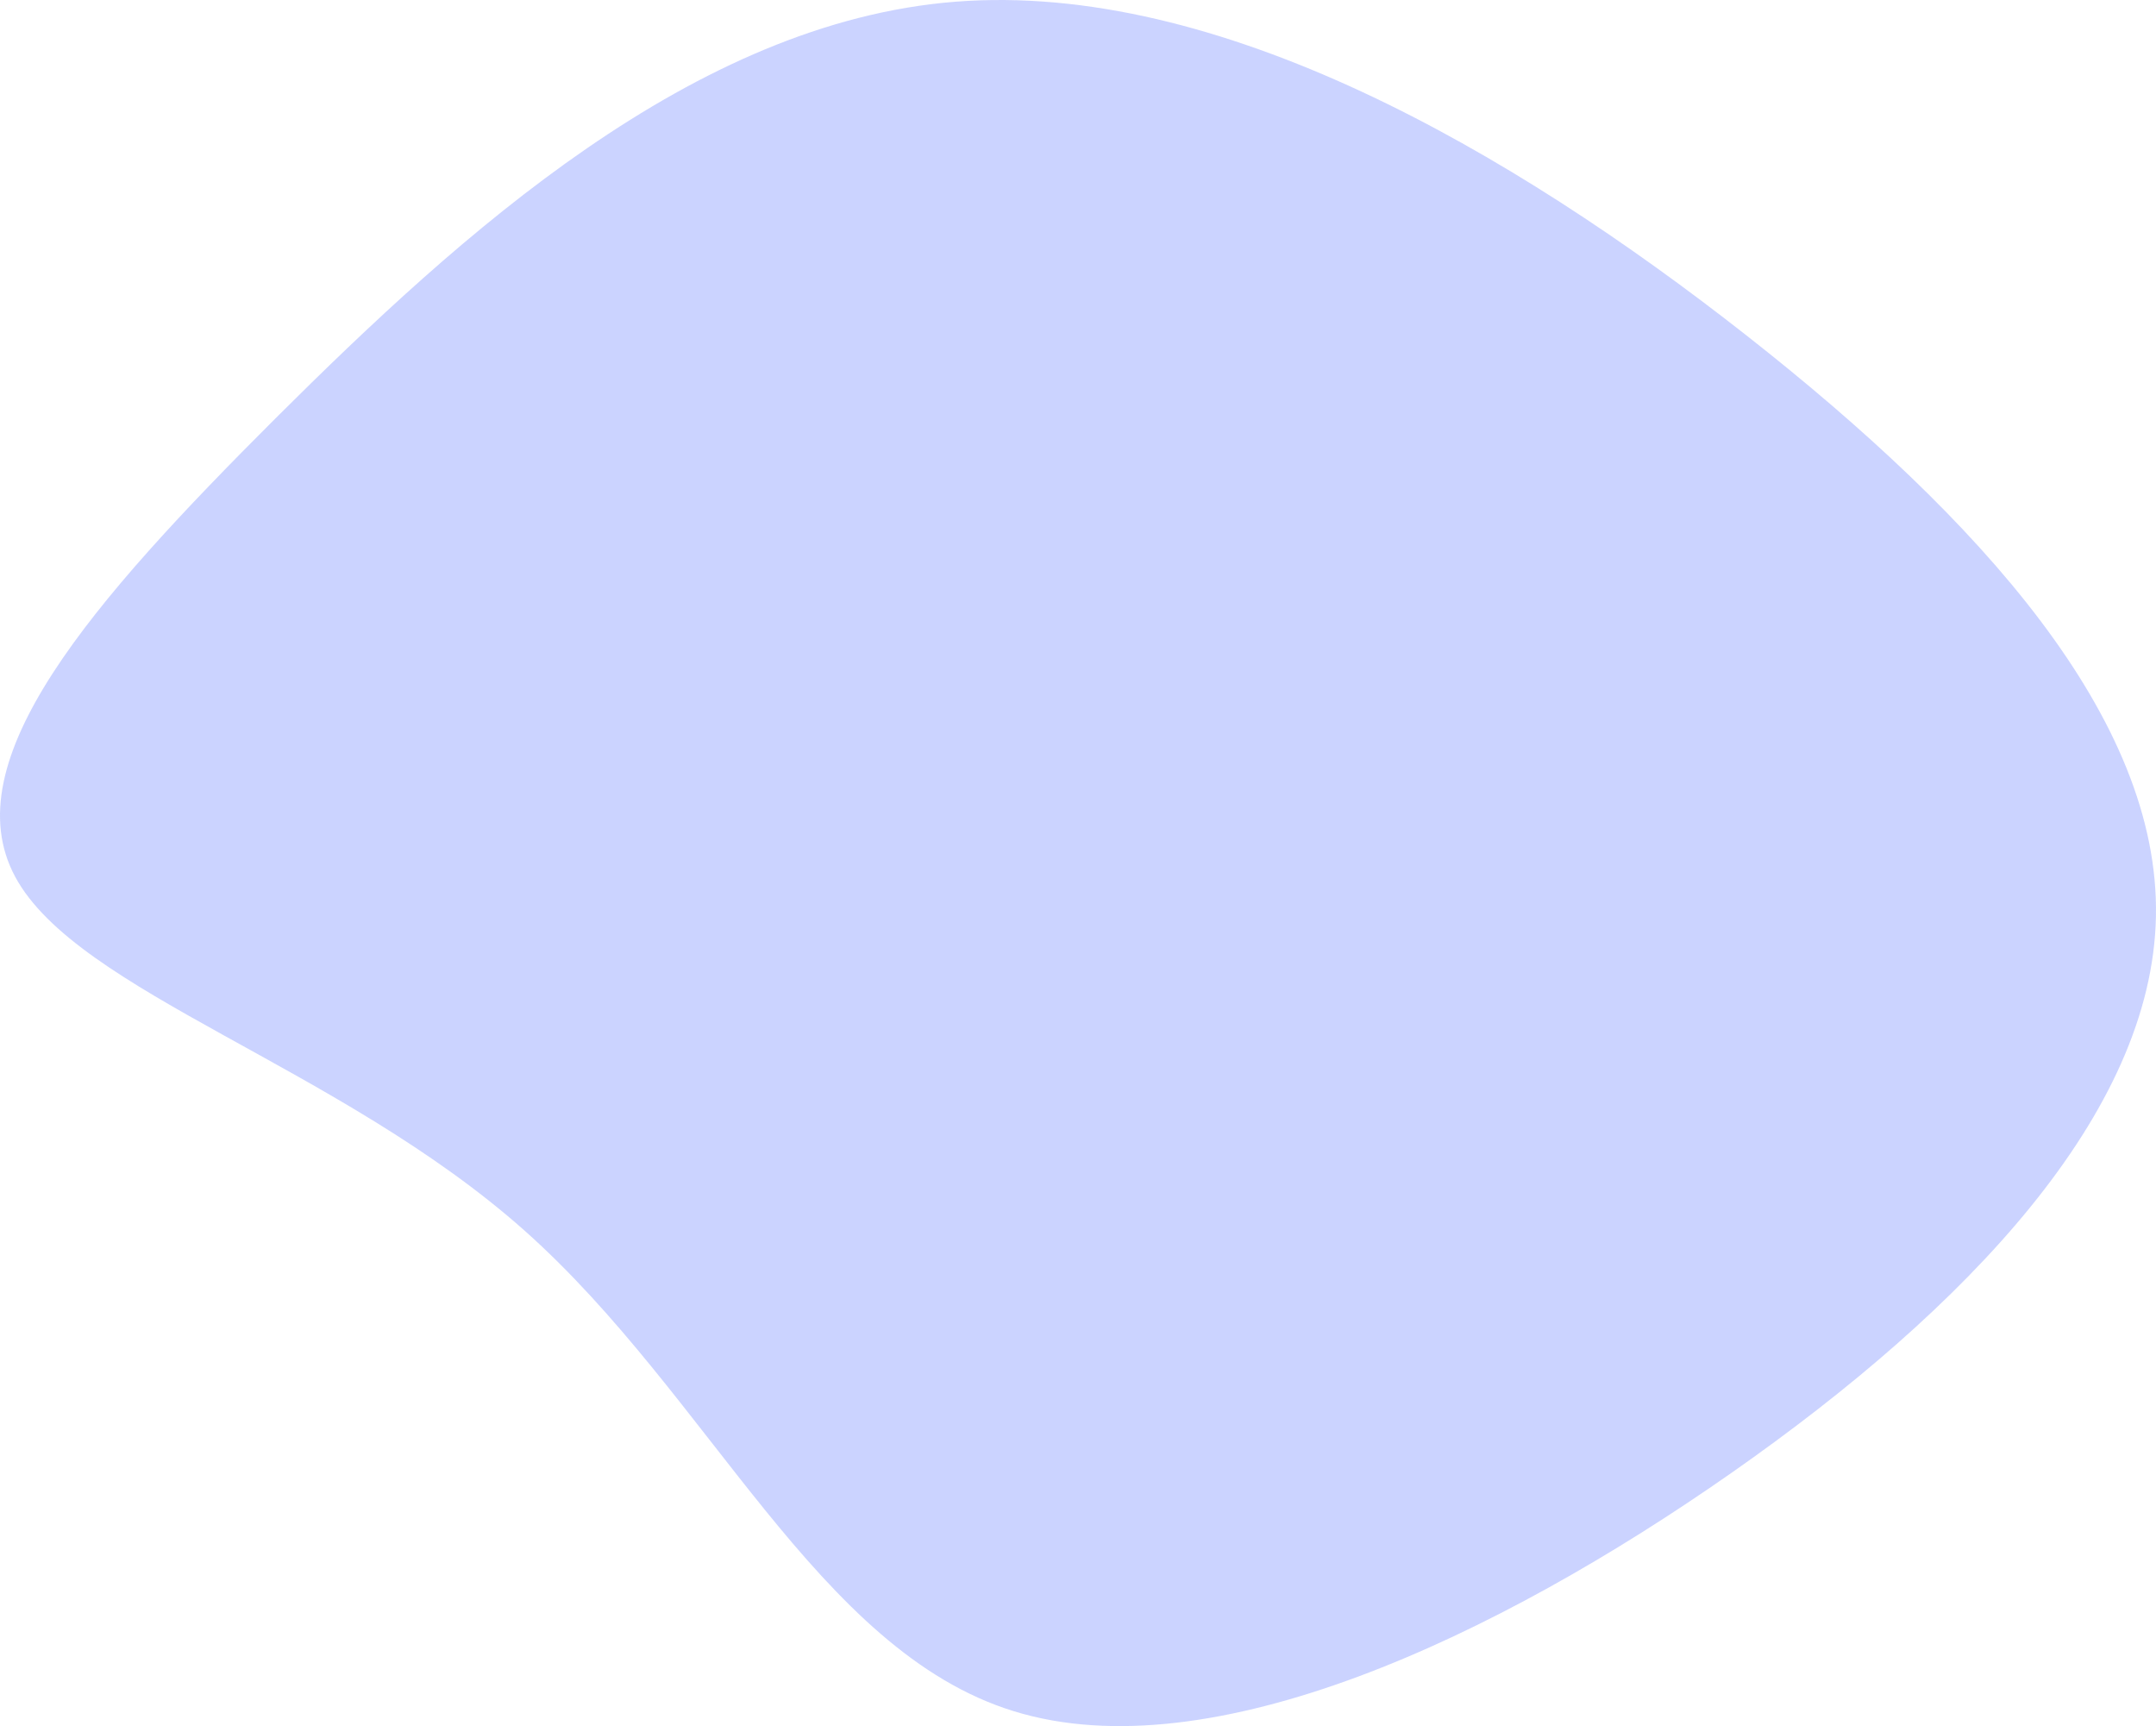 <svg xmlns="http://www.w3.org/2000/svg" width="814.012" height="651.573" viewBox="0 0 814.012 651.573">
  <g id="blob-shape_3_" data-name="blob-shape (3)" transform="translate(123.505 227.896)" opacity="0.23">
    <path id="Path_2587" data-name="Path 2587" d="M511.791-88.354C600.628-18.624,667.906,56.6,666.485,131.007s-71.306,147.855-160.143,210S309.718,454,235.332,431.075c-74.149-22.759-114.9-119.285-184.78-181.429S-118.355,159.738-141.808,116-113.143,12.529-43.259-57.2C26.626-126.771,114.278-206.509,213.3-214.257,312.561-222,422.955-158.085,511.791-88.354Z" transform="translate(24 -13)" fill="#1c3ffd"/>
  </g>
</svg>
